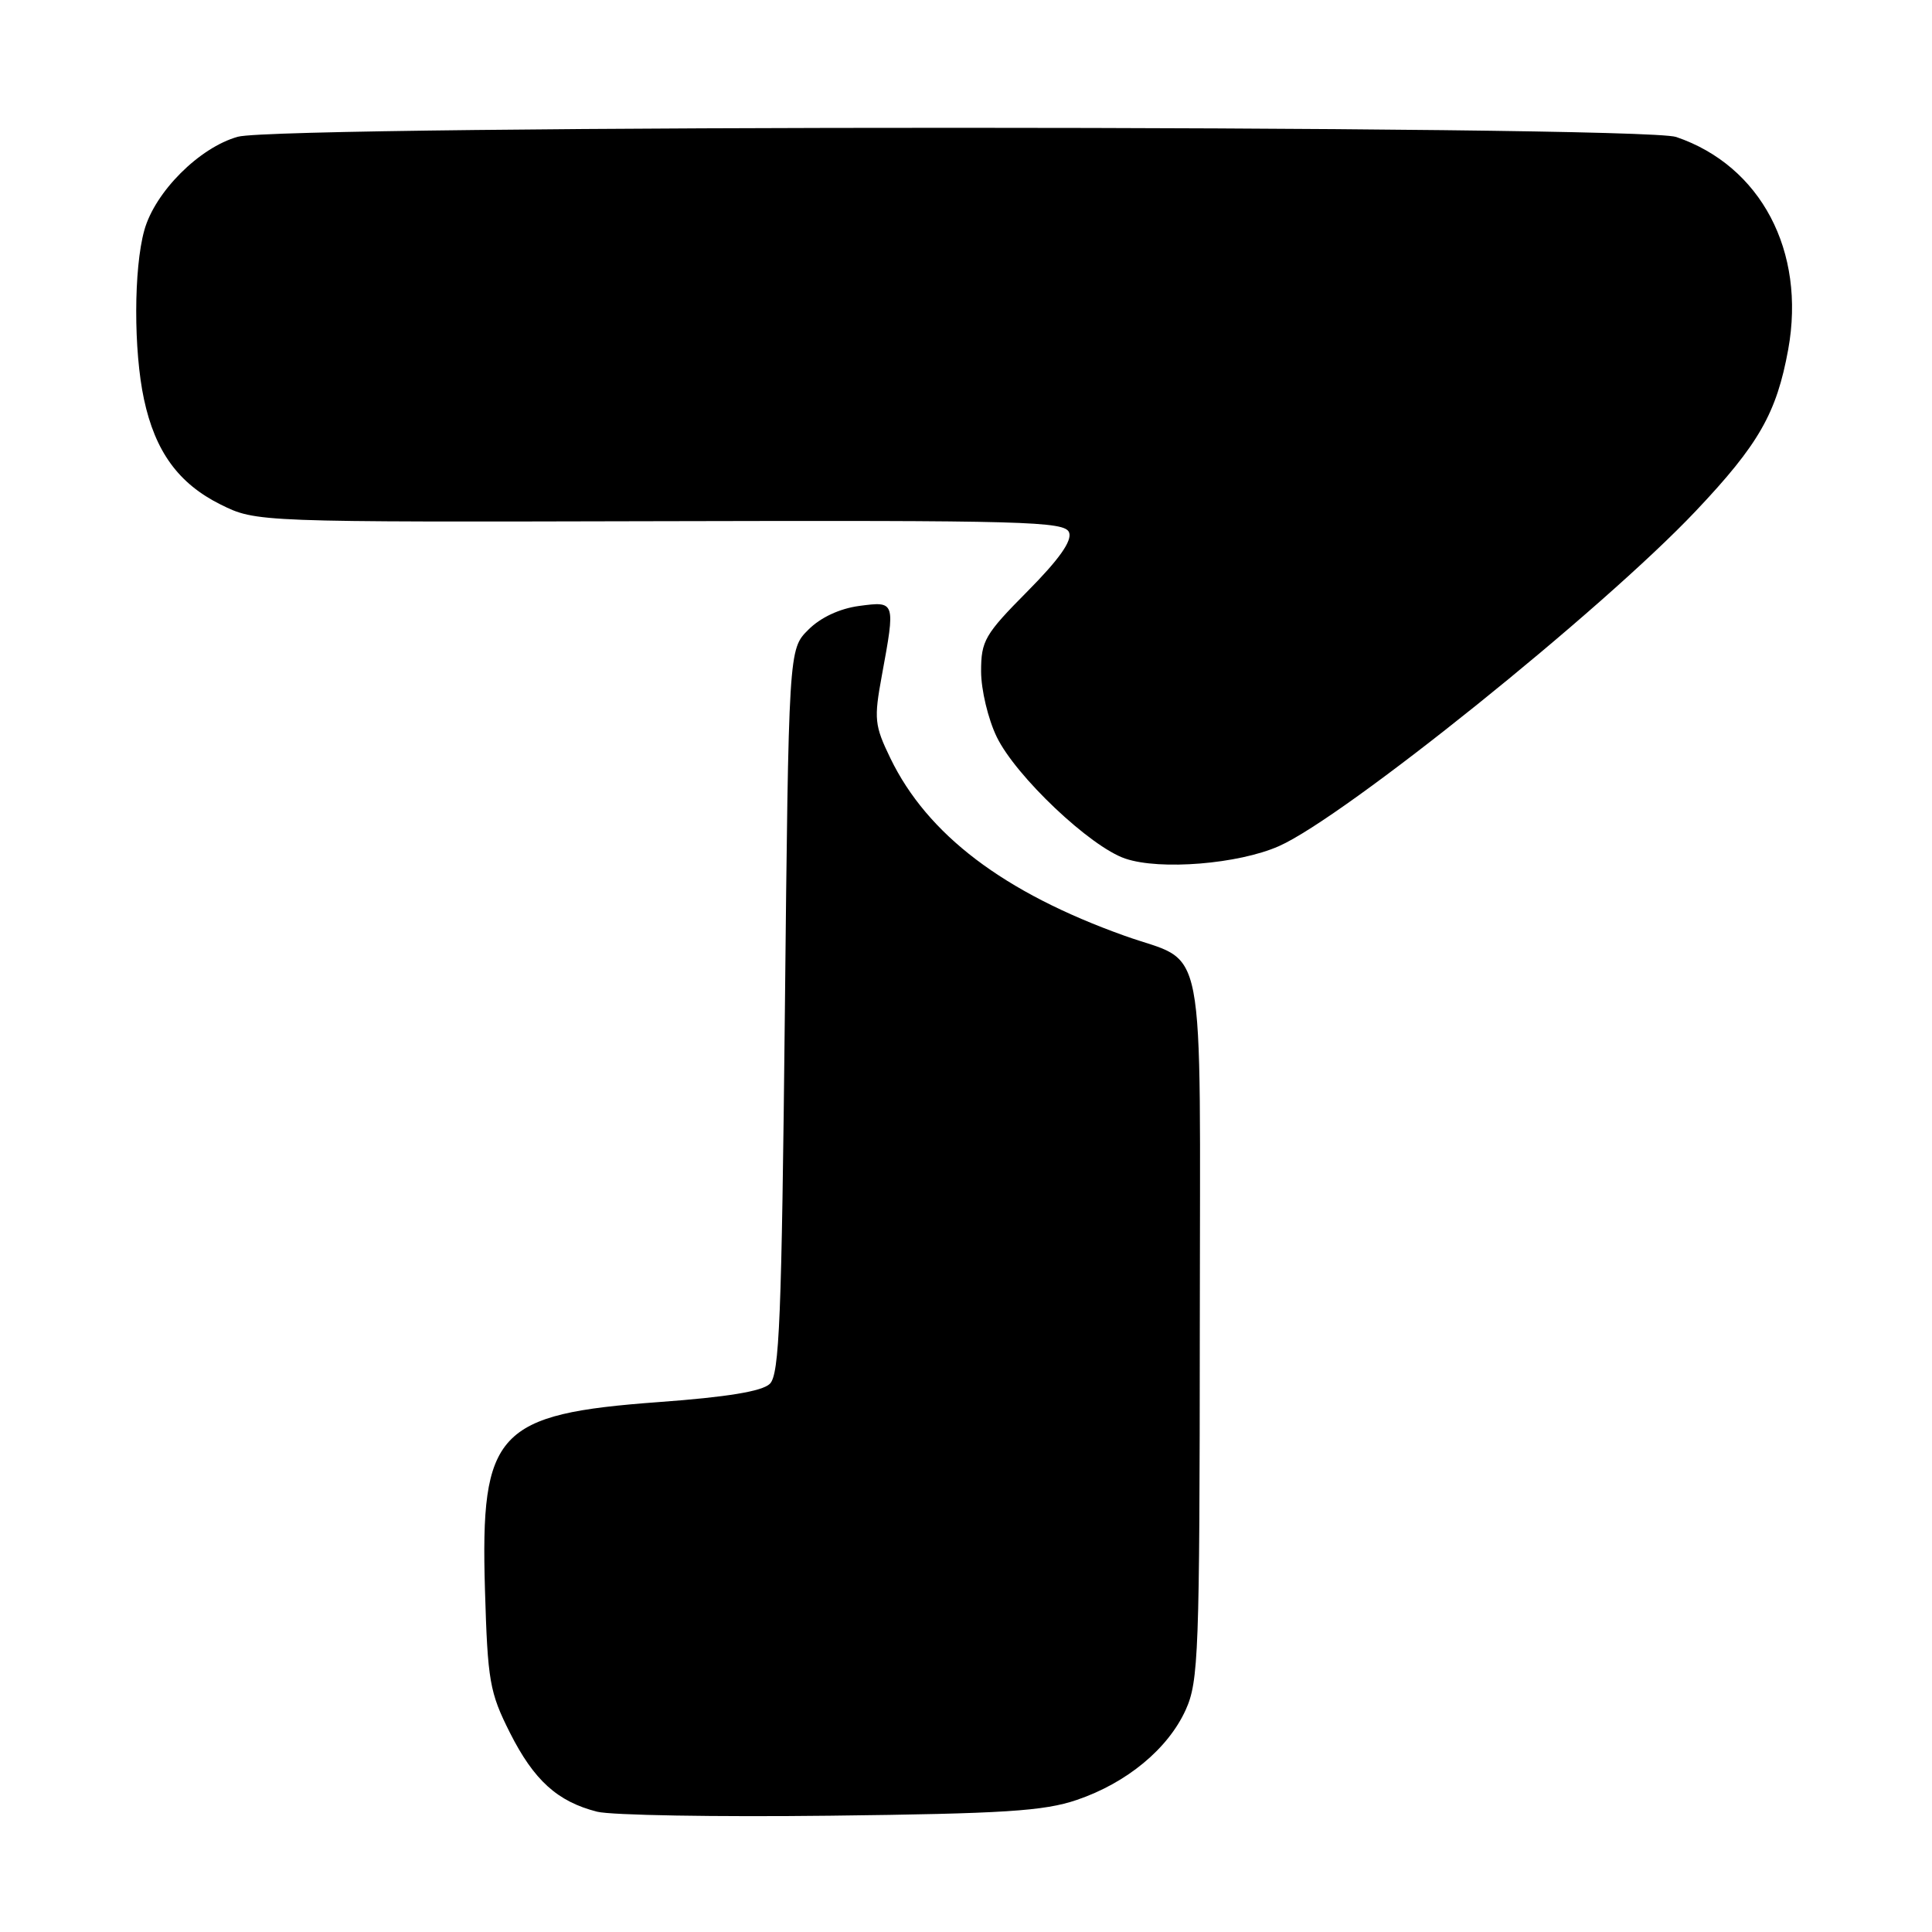 <?xml version="1.0" encoding="UTF-8" standalone="no"?>
<!DOCTYPE svg PUBLIC "-//W3C//DTD SVG 1.1//EN" "http://www.w3.org/Graphics/SVG/1.1/DTD/svg11.dtd" >
<svg xmlns="http://www.w3.org/2000/svg" xmlns:xlink="http://www.w3.org/1999/xlink" version="1.1" viewBox="0 0 256 256">
 <g >
 <path fill="currentColor"
d=" M 142.68 238.50 C 149.30 236.25 154.76 231.74 157.11 226.57 C 158.82 222.80 158.96 219.07 158.98 175.90 C 159.00 122.67 160.02 127.94 149.00 123.99 C 133.00 118.27 122.89 110.60 117.98 100.47 C 115.87 96.11 115.79 95.27 116.85 89.51 C 118.66 79.67 118.66 79.65 113.85 80.29 C 111.25 80.64 108.72 81.82 107.10 83.45 C 104.50 86.04 104.50 86.04 104.00 133.99 C 103.57 174.84 103.28 182.14 102.00 183.37 C 100.97 184.36 96.34 185.12 87.31 185.78 C 65.82 187.36 63.64 189.71 64.26 210.64 C 64.62 222.78 64.87 224.23 67.57 229.60 C 70.75 235.90 73.86 238.72 79.12 240.06 C 80.98 240.53 94.88 240.77 110.00 240.59 C 133.04 240.32 138.34 239.98 142.68 238.50 Z  M 169.46 112.12 C 178.15 108.28 212.33 80.80 224.71 67.70 C 233.05 58.88 235.41 54.75 236.95 46.29 C 239.30 33.29 233.32 21.96 222.10 18.15 C 217.39 16.55 37.27 16.52 31.52 18.12 C 26.43 19.53 20.53 25.43 19.12 30.52 C 17.71 35.59 17.69 46.45 19.08 52.91 C 20.56 59.83 23.66 64.08 29.23 66.85 C 33.96 69.19 33.96 69.19 87.50 69.06 C 135.97 68.94 141.09 69.08 141.66 70.55 C 142.08 71.66 140.36 74.10 136.14 78.36 C 130.49 84.06 130.00 84.90 130.00 88.96 C 130.00 91.39 130.93 95.29 132.07 97.64 C 134.59 102.85 144.47 112.21 149.11 113.77 C 153.73 115.34 164.10 114.49 169.46 112.12 Z "/>
</g>
</svg>